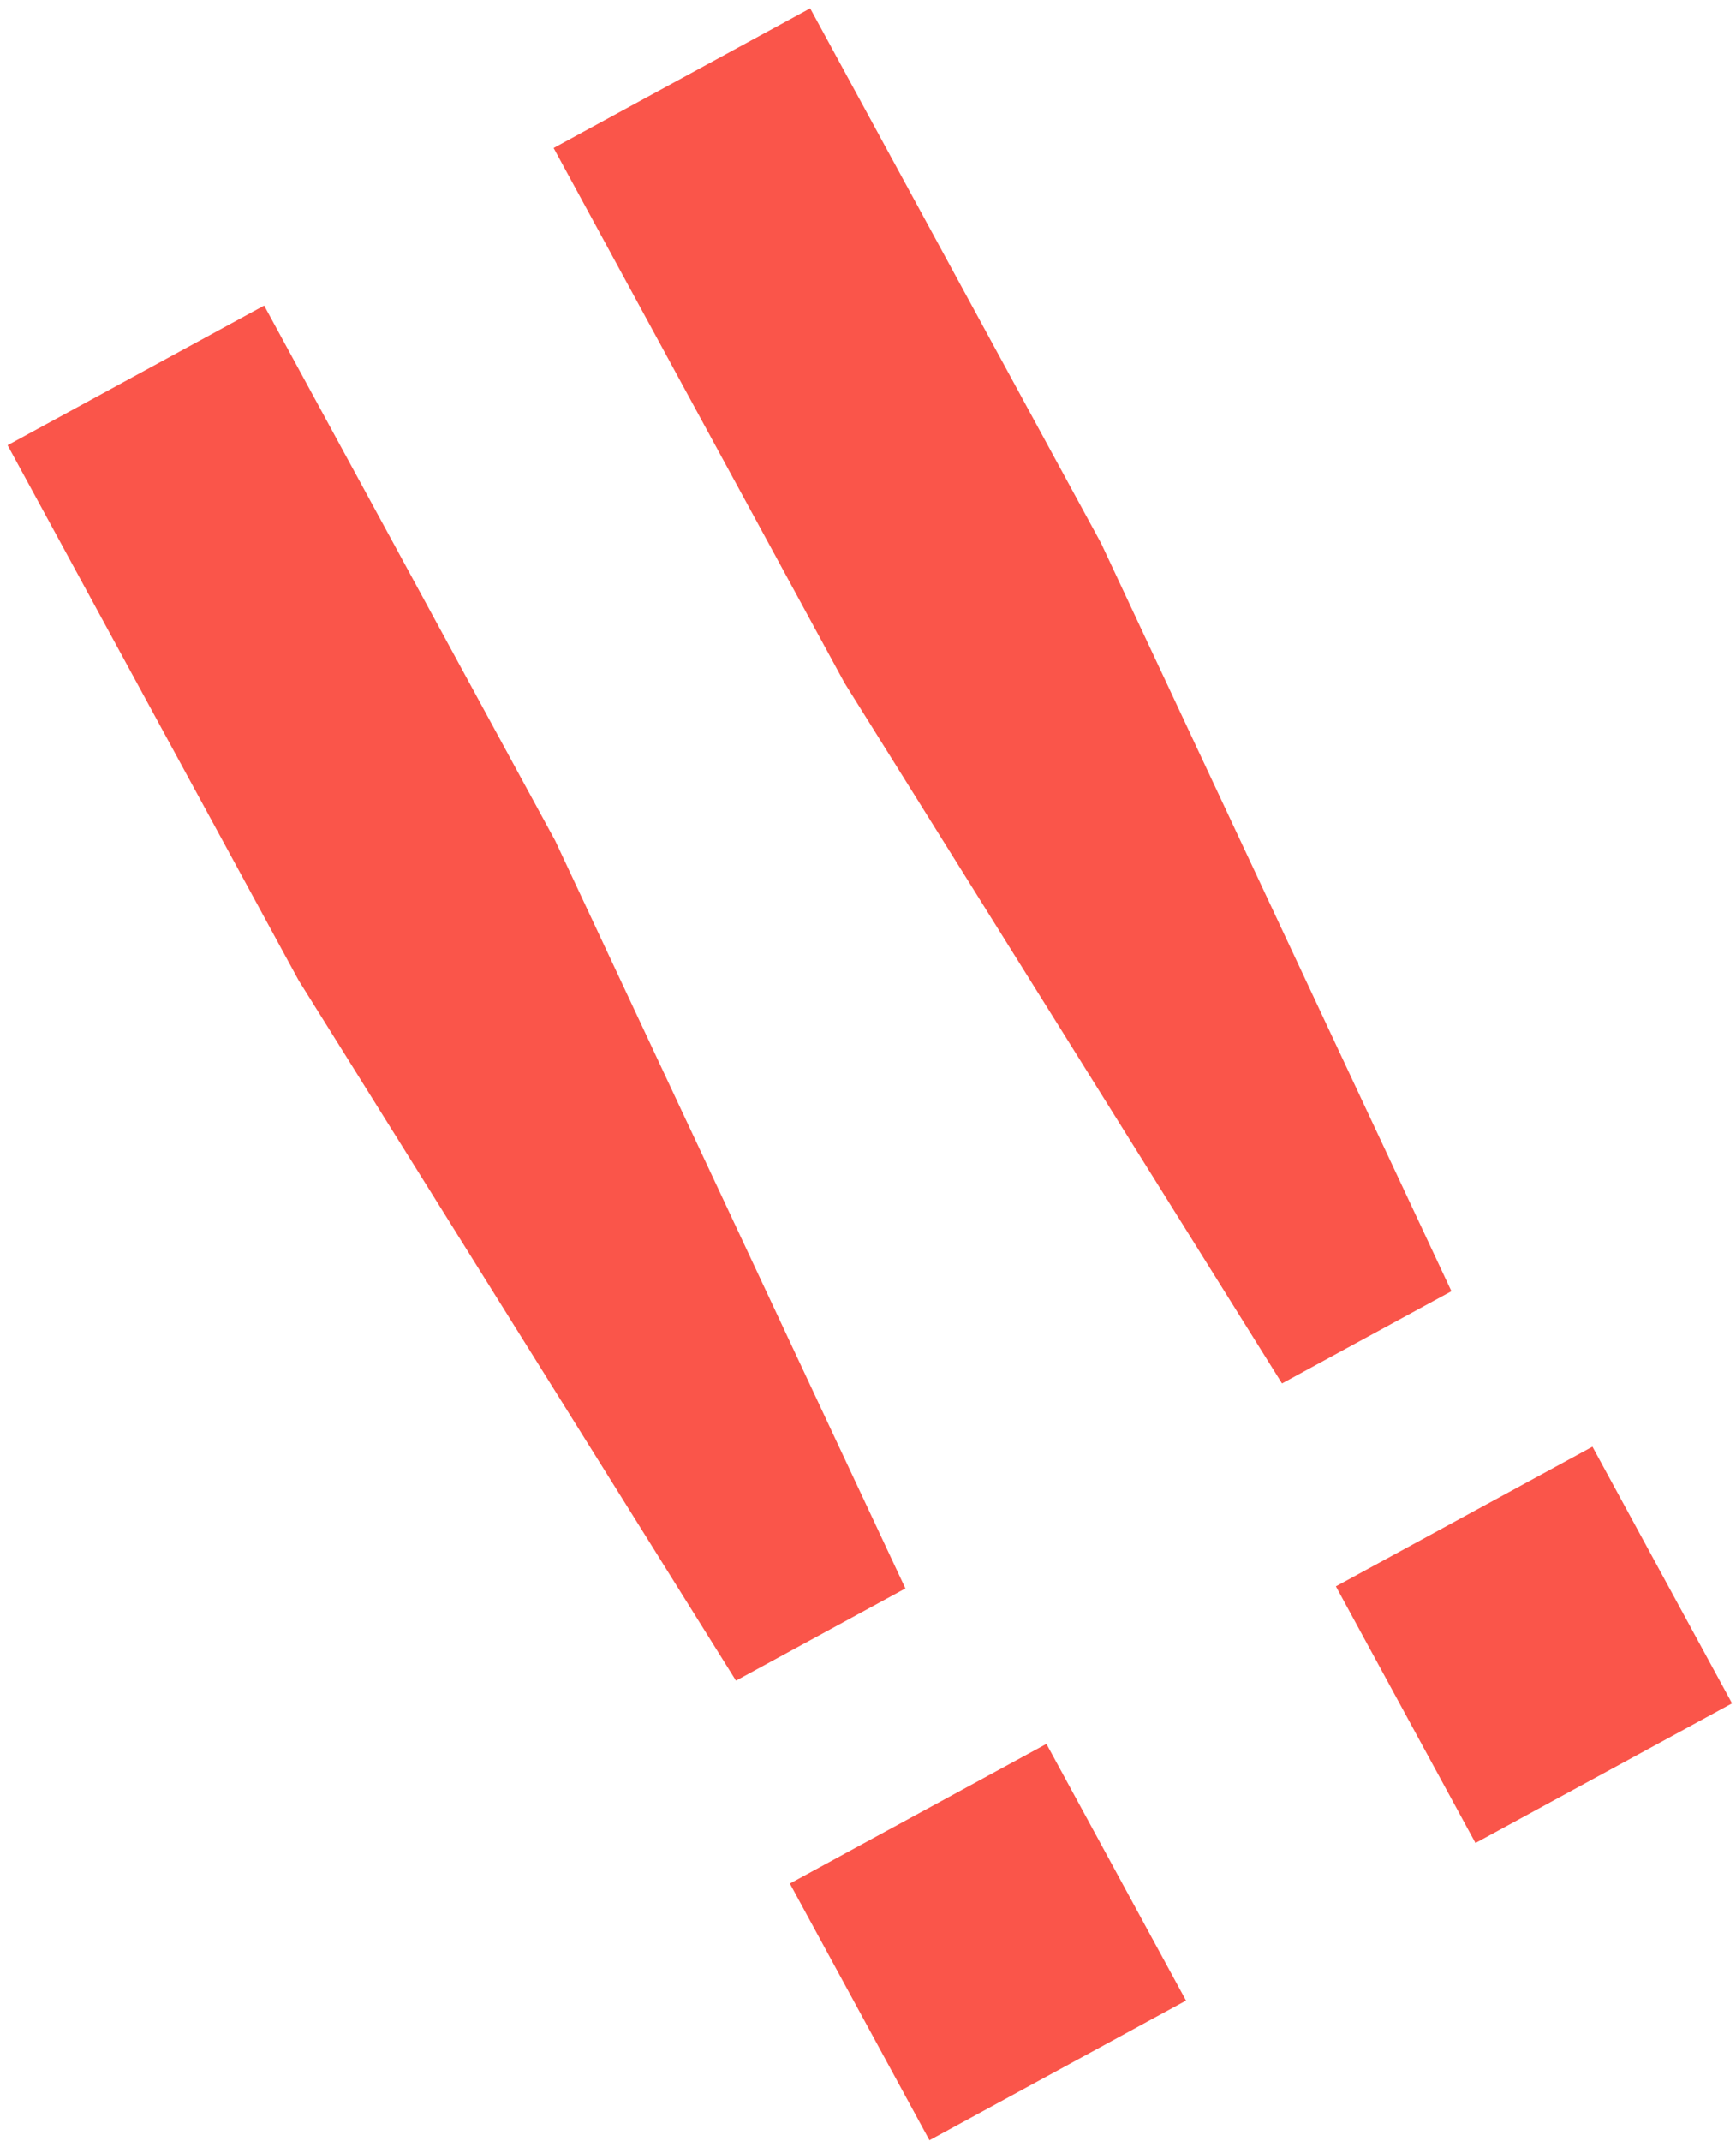 <svg width="189" height="233" viewBox="0 0 189 233" fill="none" xmlns="http://www.w3.org/2000/svg">
<path d="M0.825 48.452L28.758 33.254L60.445 91.491L98.573 172.864L80.126 182.901L32.512 106.689L0.825 48.452ZM85.993 204.982L113.926 189.784L129.124 217.717L101.191 232.915L85.993 204.982ZM60.271 16.107L88.204 0.909L119.891 59.147L158.019 140.52L139.572 150.556L91.958 74.345L60.271 16.107ZM145.439 172.637L173.372 157.439L188.57 185.372L160.637 200.57L145.439 172.637Z" fill="#FA554A"/>
</svg>
